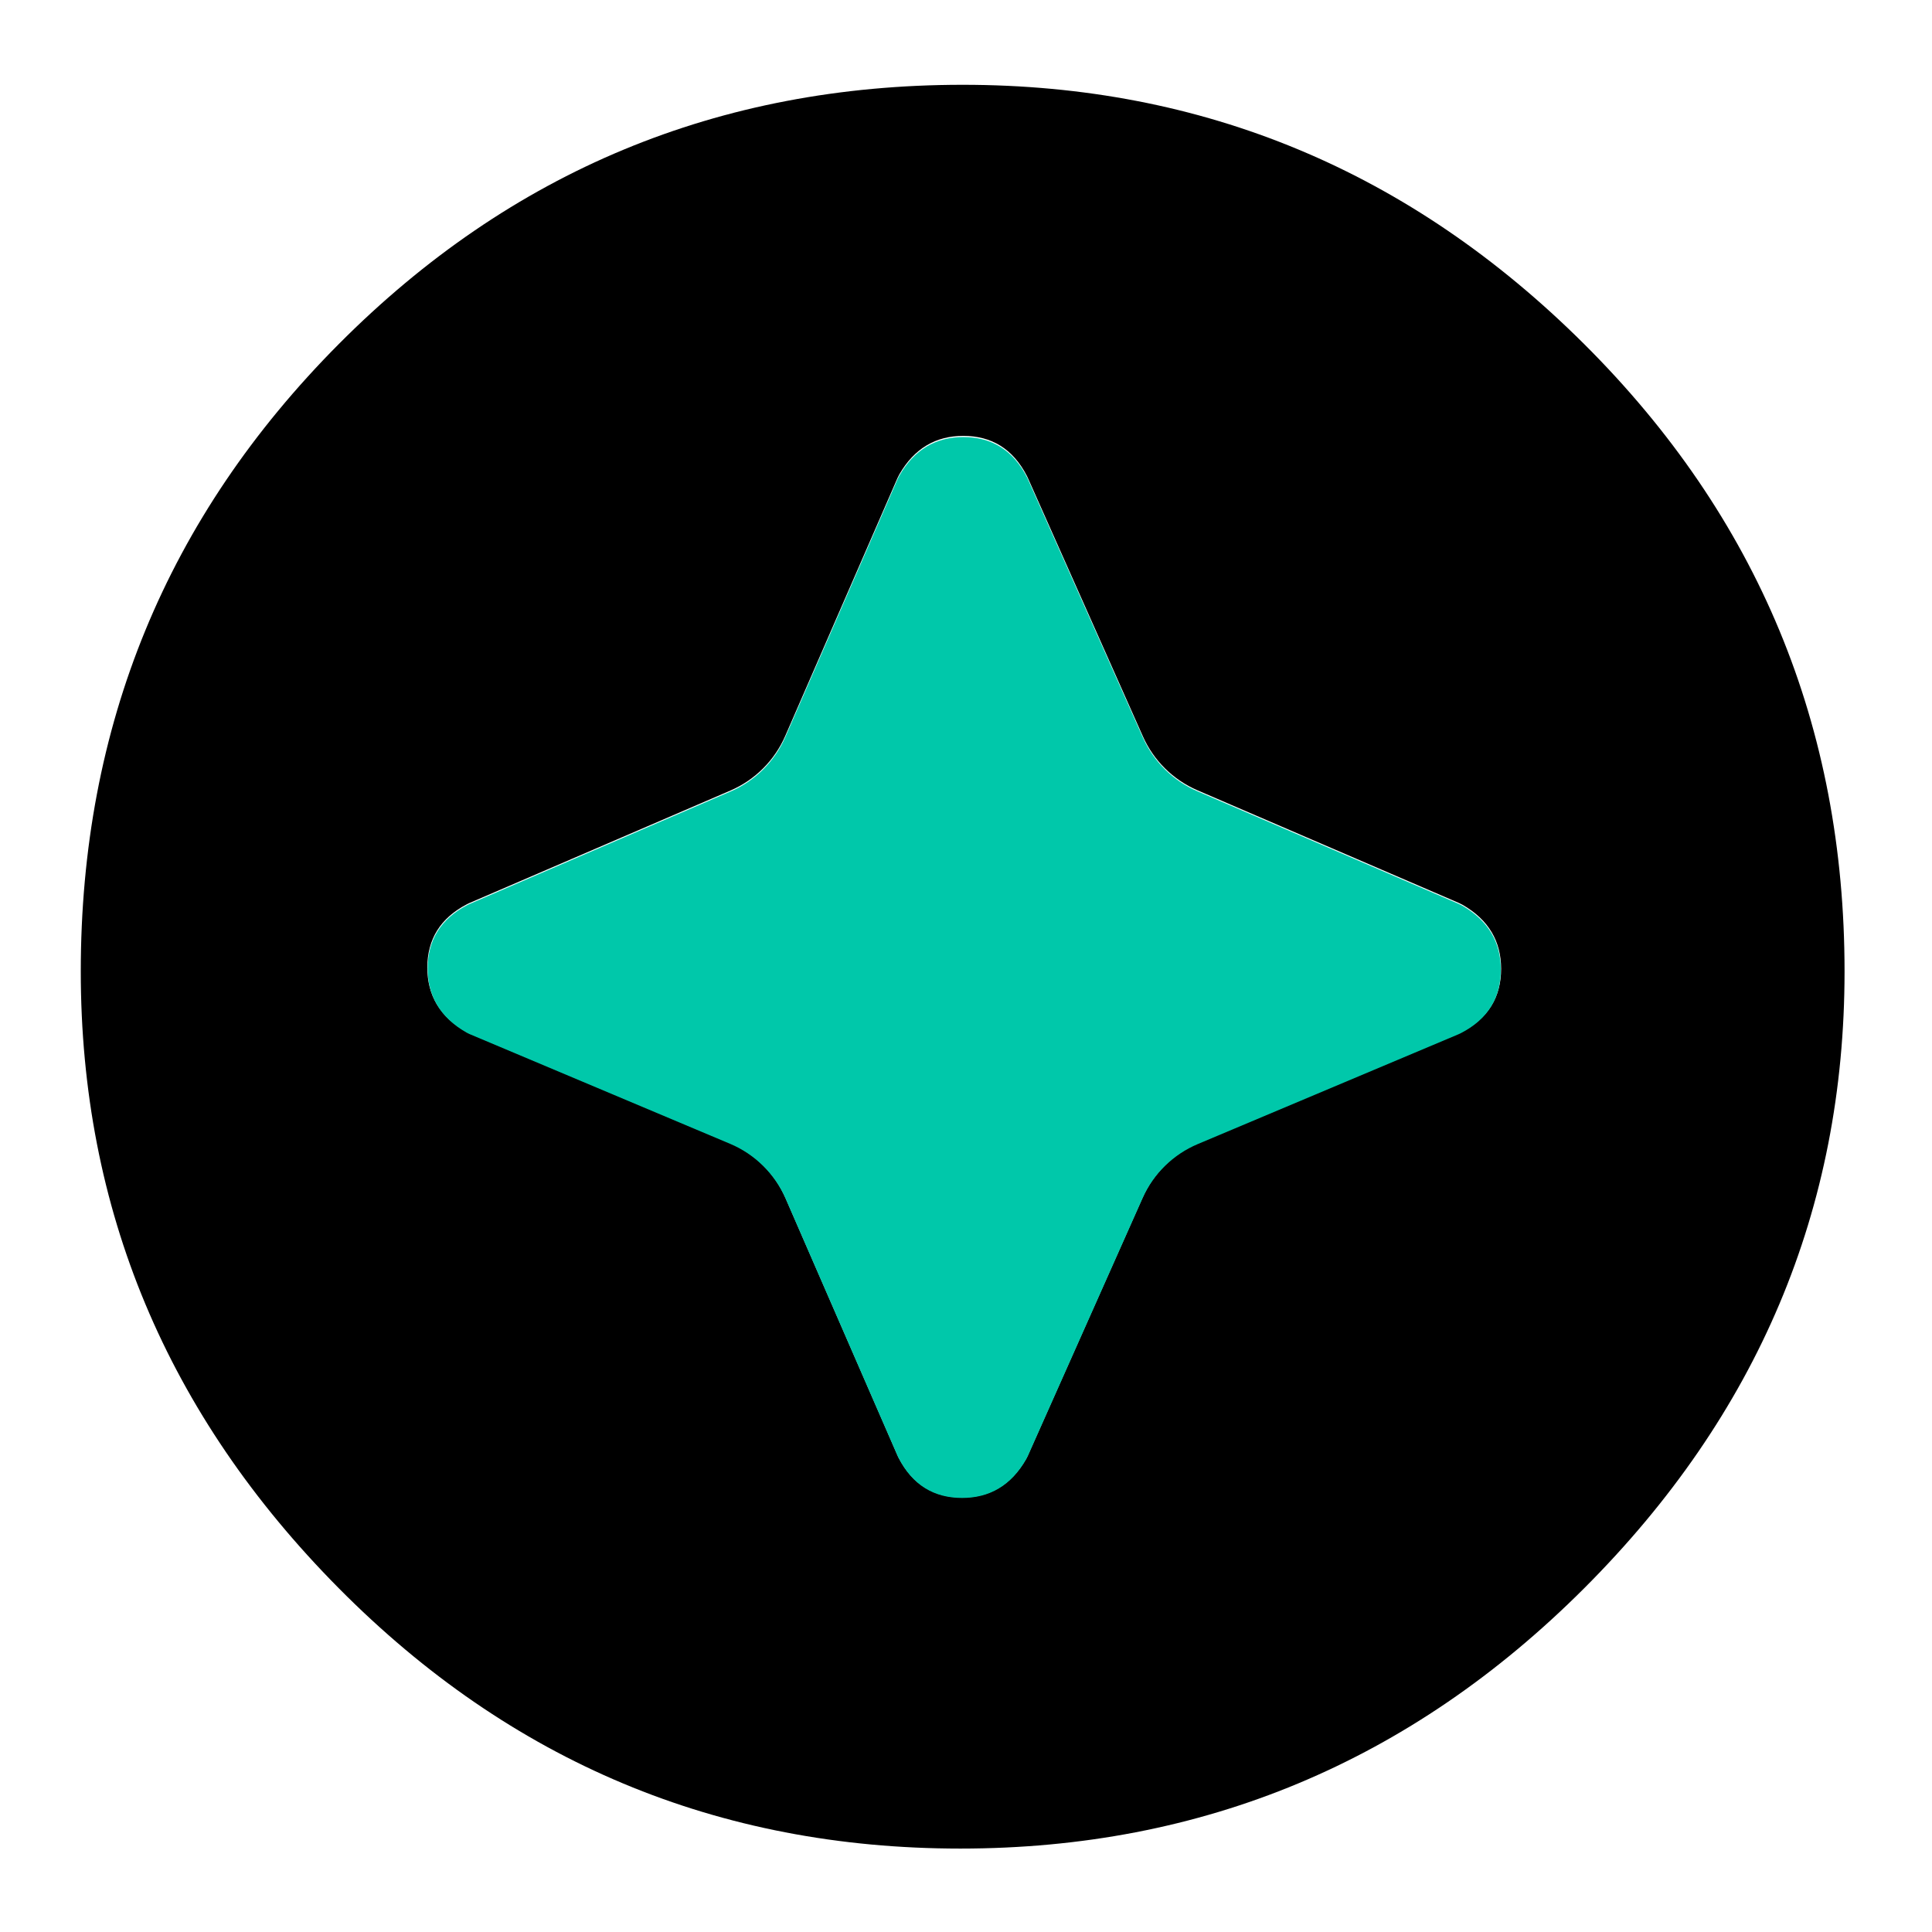 <svg clip-rule="evenodd" fill-rule="evenodd" stroke-linejoin="round" stroke-miterlimit="2" viewBox="0 0 250 250" xmlns="http://www.w3.org/2000/svg">
  <defs>
    <style type="text/css" id="current-color-scheme">.ColorScheme-Background { color:#000000; } .ColorScheme-Highlight { color:#ffffff; }</style>
  </defs><path class="ColorScheme-Background" fill="currentColor" d="m692.5-80c-51.667 0-95.833-18.5-132.5-55.5s-55-80.833-55-131.5c0-52.287 18.33-96.86 54.99-133.72 36.66-36.853 80.997-55.28 133.01-55.28 51.333 0 95.5 18.427 132.5 55.28 37 36.86 55.5 81.433 55.5 133.72 0 50.667-18.5 94.5-55.5 131.5s-81.333 55.5-133 55.5zm-37.262-138.675 23.877 54.86c.063.145.13.287.202.428 2.989 5.81 7.583 8.541 13.56 8.541 5.803 0 10.442-2.615 13.666-8.257.122-.213.233-.432.333-.656l24.495-55.03c2.318-5.207 6.53-9.335 11.782-11.547l55.587-23.411c.172-.073.342-.152.508-.237 5.811-2.989 8.541-7.583 8.541-13.56 0-5.803-2.615-10.442-8.256-13.666-.239-.136-.485-.259-.737-.368l-55.756-24.029c-5.174-2.23-9.32-6.326-11.611-11.473l-24.553-55.161c-.056-.125-.116-.249-.179-.372-2.988-5.81-7.583-8.541-13.559-8.541-5.803 0-10.443 2.615-13.666 8.257-.132.23-.251.468-.357.712l-23.934 54.991c-2.274 5.225-6.453 9.388-11.686 11.644l-55.625 23.972c-.153.066-.304.137-.452.214-5.811 2.988-8.541 7.583-8.541 13.559 0 5.803 2.615 10.442 8.256 13.666.256.146.521.277.793.392l55.455 23.355c5.311 2.237 9.557 6.433 11.857 11.717z" transform="matrix(.607 0 0 .607 -296.083 287.765)"/><path d="m421.997-335.751c-3.532-8.114-10.053-14.558-18.209-17.993-26.487-11.156-85.163-35.868-85.163-35.868-.418-.176-.824-.377-1.217-.601-8.664-4.951-12.68-12.076-12.68-20.987 0-9.179 4.193-16.235 13.117-20.824.227-.117.459-.226.694-.327 0 0 59.019-25.436 85.424-36.815 8.037-3.464 14.454-9.858 17.946-17.882 11.399-26.19 36.756-84.45 36.756-84.45.163-.375.346-.74.548-1.094 4.951-8.664 12.076-12.68 20.987-12.68 9.179 0 16.235 4.193 20.824 13.117.097.188.188.378.274.571 0 0 26.086 58.604 37.707 84.711 3.519 7.905 9.884 14.195 17.831 17.62 26.34 11.352 85.625 36.902 85.625 36.902.387.166.765.355 1.131.564 8.664 4.951 12.68 12.076 12.68 20.987 0 9.179-4.193 16.235-13.117 20.824-.255.131-.515.253-.78.364 0 0-58.941 24.824-85.365 35.953-8.066 3.397-14.535 9.737-18.094 17.732-11.65 26.171-37.618 84.511-37.618 84.511-.154.344-.324.681-.511 1.008-4.951 8.664-12.076 12.68-20.987 12.68-9.179 0-16.235-4.193-20.824-13.117-.111-.215-.215-.434-.311-.657 0 0-25.243-57.997-36.668-84.249z" fill="rgb(0, 200, 170)" transform="matrix(.395 0 0 .395 -65.024 287.737)"/></svg>